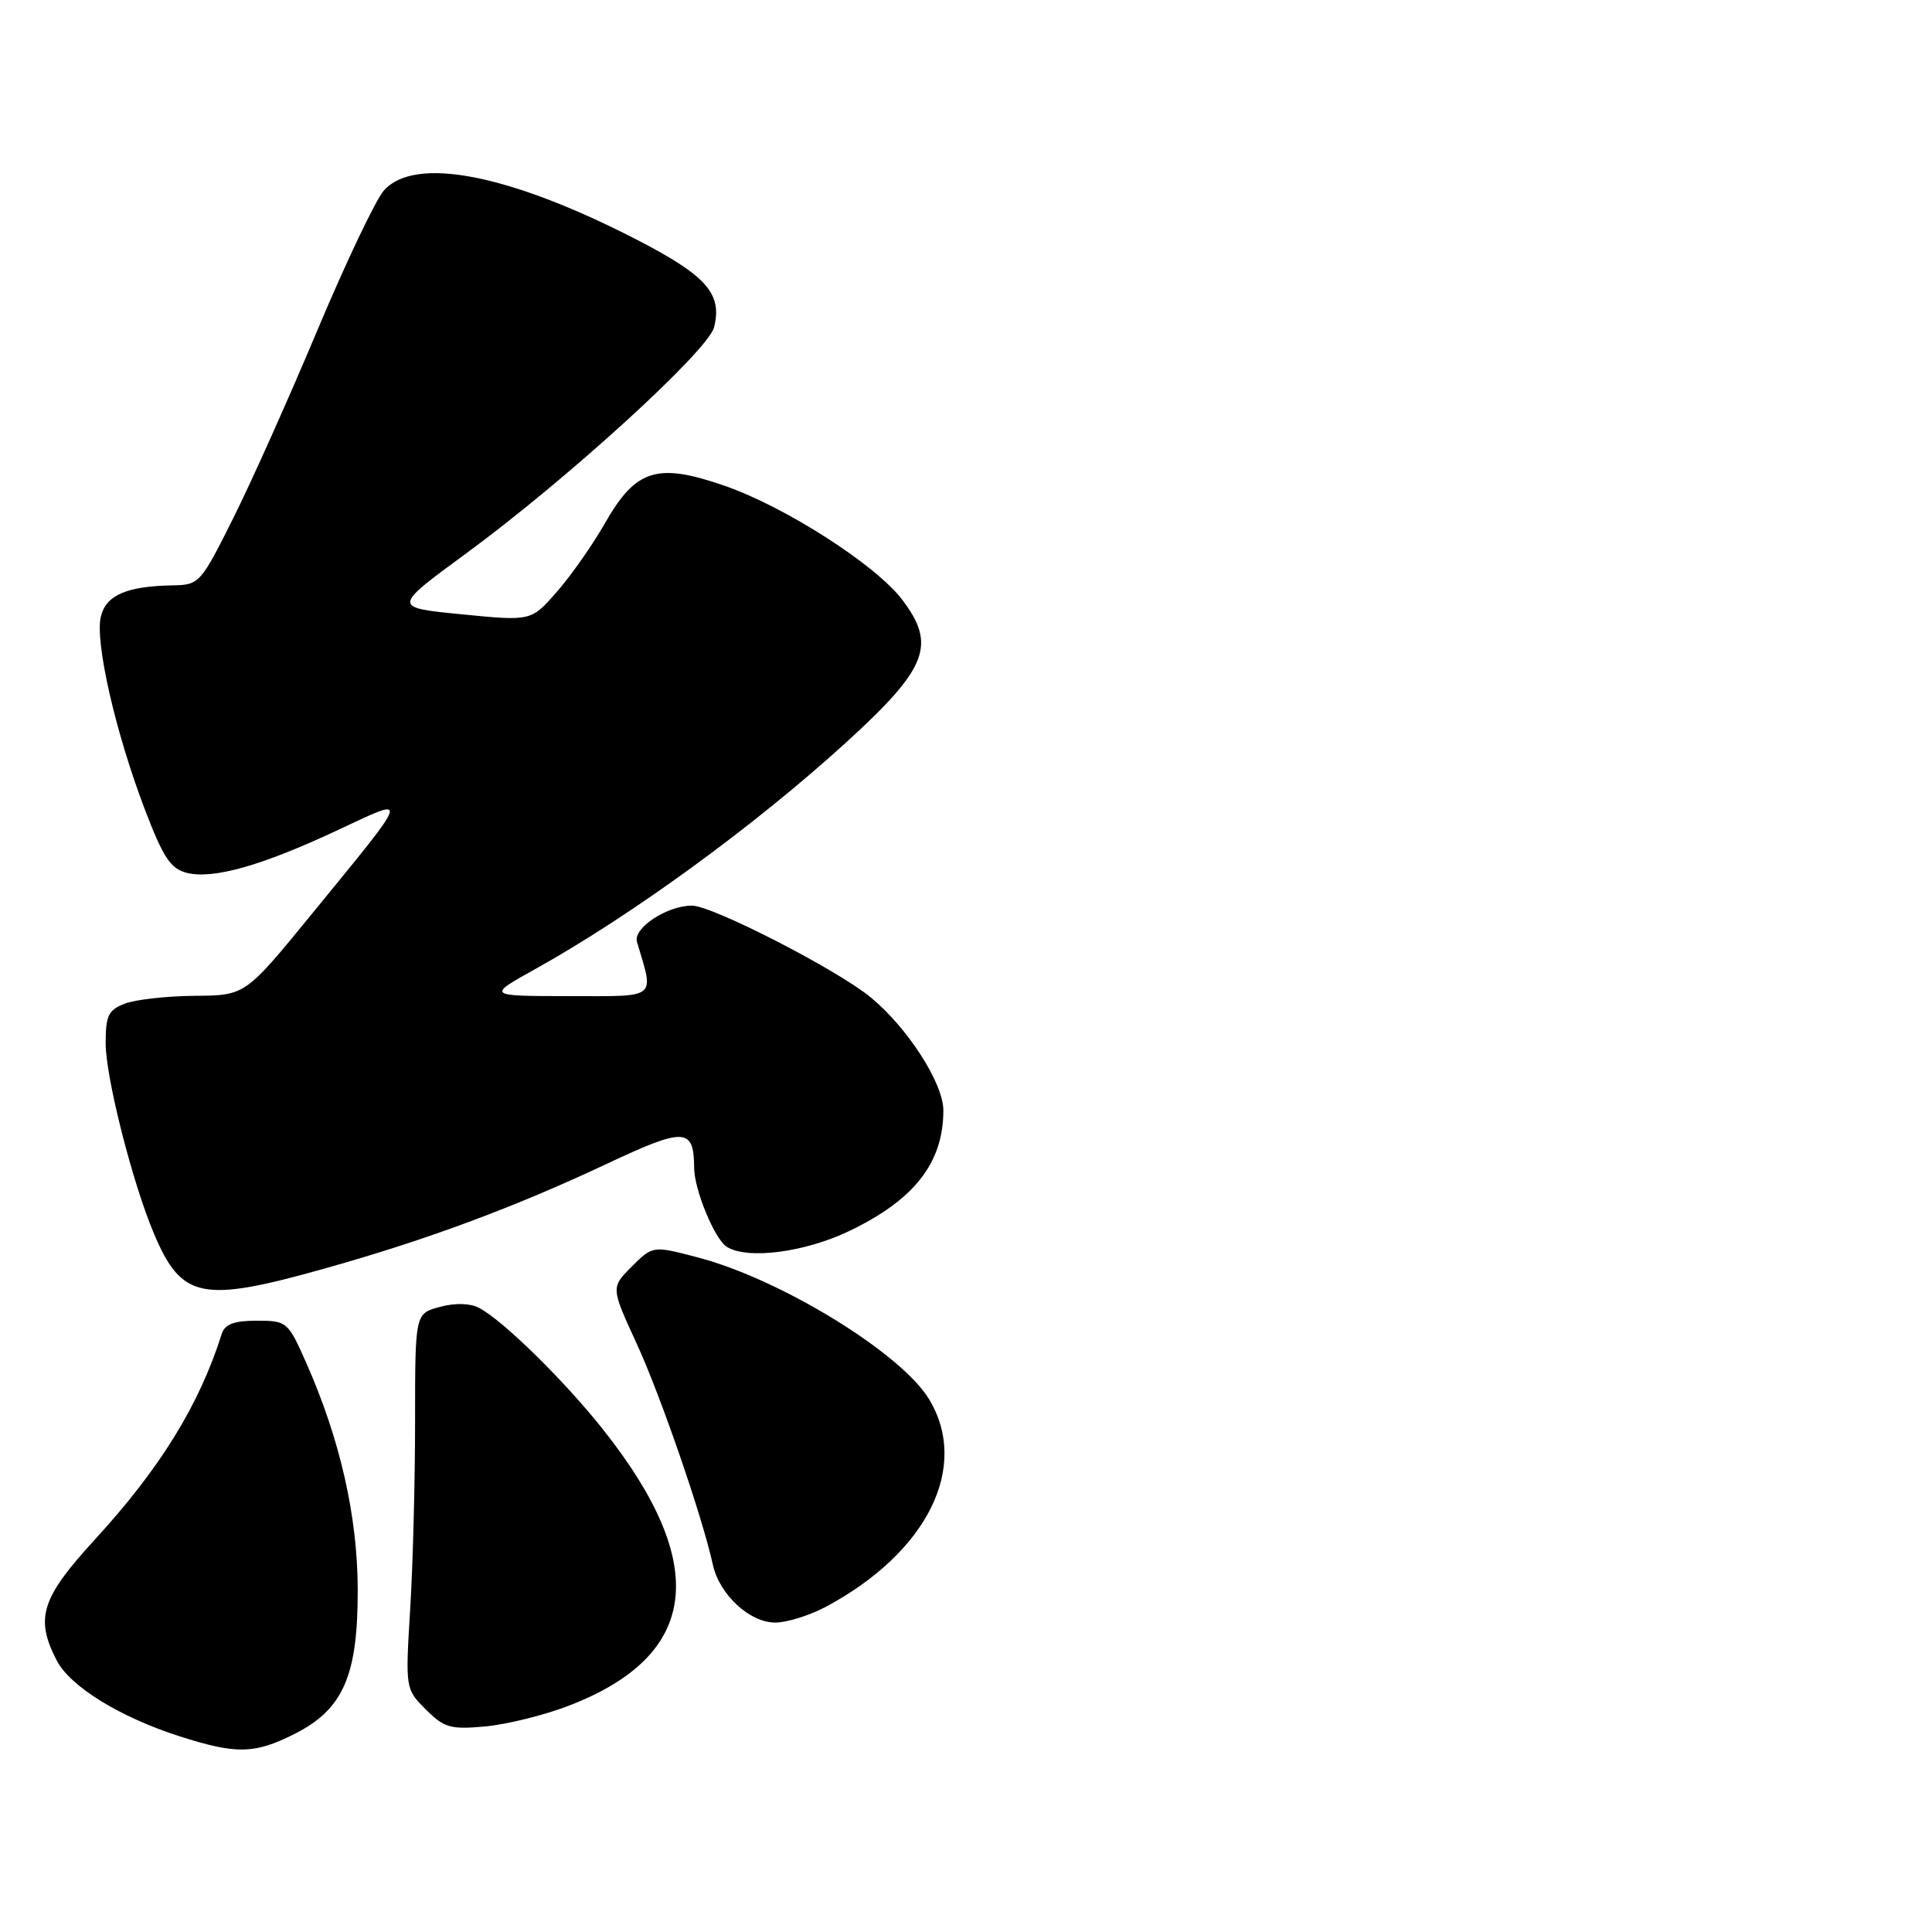 <?xml version="1.0" encoding="UTF-8" standalone="no"?>
<!DOCTYPE svg PUBLIC "-//W3C//DTD SVG 1.1//EN" "http://www.w3.org/Graphics/SVG/1.1/DTD/svg11.dtd" >
<svg xmlns="http://www.w3.org/2000/svg" xmlns:xlink="http://www.w3.org/1999/xlink" version="1.1" viewBox="0 0 256 256">
 <g >
 <path fill="currentColor"
d=" M 39.04 229.75 C 45.50 226.49 47.44 222.02 47.40 210.50 C 47.36 200.83 45.05 190.69 40.58 180.59 C 38.16 175.12 38.02 175.00 34.02 175.00 C 31.01 175.00 29.79 175.46 29.38 176.75 C 26.40 186.18 21.22 194.57 12.55 204.02 C 5.46 211.75 4.62 214.42 7.51 220.01 C 9.29 223.47 15.90 227.54 23.80 230.07 C 31.34 232.48 33.72 232.43 39.04 229.75 Z  M 75.33 226.03 C 92.64 219.39 94.16 207.41 79.95 189.47 C 74.79 182.94 66.55 174.87 63.44 173.28 C 62.24 172.67 60.25 172.63 58.25 173.18 C 55.00 174.06 55.00 174.06 55.00 188.37 C 55.00 196.25 54.71 207.44 54.35 213.24 C 53.71 223.77 53.72 223.81 56.43 226.52 C 58.86 228.95 59.69 229.18 64.32 228.76 C 67.17 228.49 72.12 227.27 75.33 226.03 Z  M 109.45 212.90 C 122.92 205.68 128.54 194.32 123.08 185.36 C 119.34 179.24 103.39 169.47 92.45 166.61 C 86.50 165.05 86.50 165.05 83.72 167.82 C 80.94 170.60 80.94 170.60 84.37 178.05 C 87.57 185.02 93.05 200.93 94.46 207.34 C 95.33 211.29 99.33 215.00 102.72 215.00 C 104.26 215.00 107.29 214.05 109.45 212.90 Z  M 43.08 168.07 C 56.56 164.28 68.09 160.00 80.33 154.25 C 90.76 149.34 91.95 149.39 91.98 154.78 C 92.00 157.67 94.70 164.19 96.29 165.20 C 99.01 166.93 106.58 165.96 112.50 163.13 C 121.16 158.99 125.00 154.07 125.00 147.13 C 125.00 143.55 120.29 136.21 115.39 132.17 C 110.96 128.50 94.39 120.00 91.69 120.00 C 88.38 120.00 83.86 122.98 84.40 124.80 C 86.68 132.49 87.30 132.00 75.36 131.99 C 64.50 131.98 64.50 131.98 70.97 128.38 C 83.75 121.26 99.99 109.42 112.08 98.41 C 122.92 88.53 124.12 85.46 119.52 79.43 C 116.00 74.82 104.07 67.17 96.05 64.38 C 87.08 61.26 84.25 62.15 80.16 69.33 C 78.54 72.17 75.68 76.26 73.80 78.40 C 70.39 82.31 70.39 82.31 61.19 81.40 C 51.99 80.50 51.99 80.50 61.74 73.35 C 75.09 63.57 93.85 46.46 94.62 43.36 C 95.74 38.92 93.60 36.51 84.34 31.74 C 67.45 23.05 54.95 20.62 50.86 25.25 C 49.77 26.49 45.83 34.78 42.09 43.67 C 38.36 52.57 33.33 63.82 30.90 68.67 C 26.64 77.22 26.39 77.50 23.00 77.56 C 16.82 77.66 14.08 78.83 13.37 81.67 C 12.54 84.96 15.29 97.03 19.19 107.25 C 21.63 113.64 22.60 115.11 24.76 115.66 C 28.26 116.53 34.68 114.71 44.74 110.00 C 54.39 105.48 54.58 104.88 41.24 121.20 C 32.50 131.90 32.50 131.90 25.82 131.95 C 22.14 131.98 17.98 132.44 16.57 132.98 C 14.36 133.81 14.00 134.56 14.00 138.23 C 14.00 142.74 17.55 156.75 20.40 163.46 C 24.07 172.14 26.71 172.67 43.08 168.07 Z "/>
</g>
</svg>